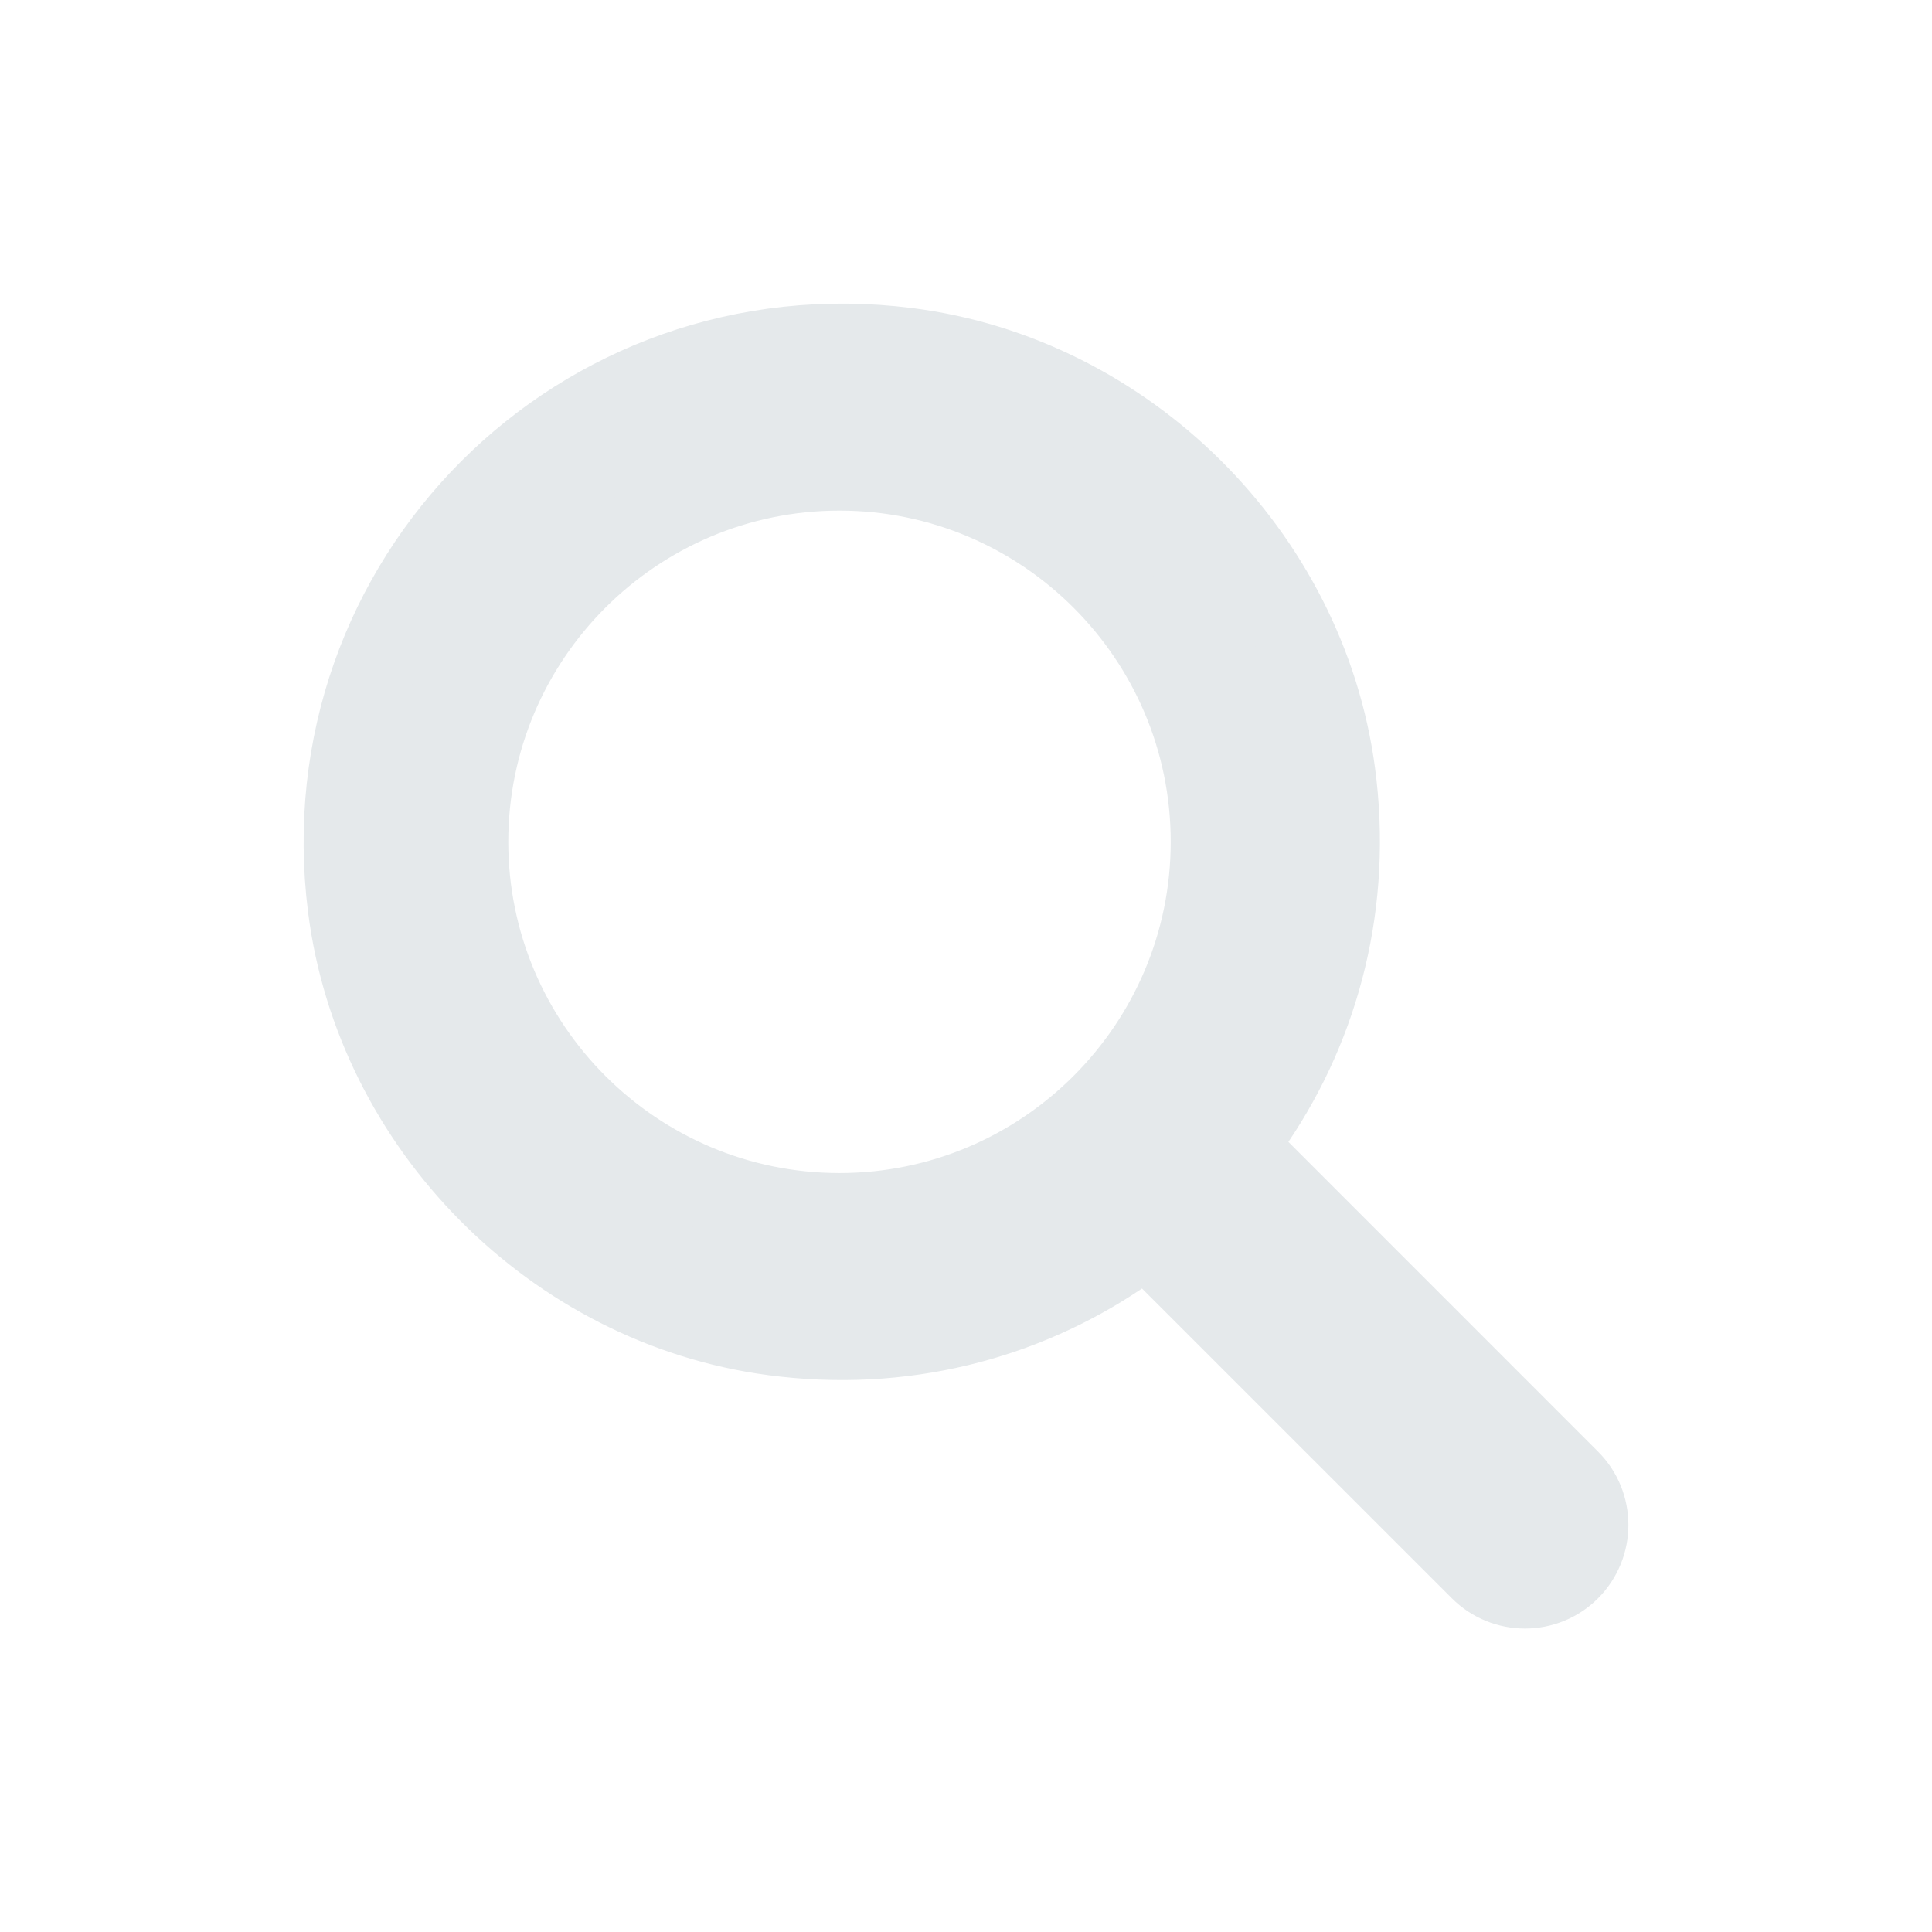 <svg width="24" height="24" viewBox="0 0 24 24" fill="none" xmlns="http://www.w3.org/2000/svg">
<g id="&#240;&#159;&#148;&#180;">
<path id="Vector" d="M15.59 13.906L15.36 14.248L15.652 14.539L19.499 18.387C19.805 18.693 19.805 19.193 19.498 19.501C19.192 19.807 18.694 19.807 18.388 19.5L14.54 15.653L14.249 15.361L13.907 15.592C12.707 16.401 11.206 16.801 9.602 16.586L9.601 16.586C6.885 16.224 4.667 13.989 4.323 11.269C3.81 7.215 7.215 3.81 11.269 4.323C13.988 4.667 16.221 6.884 16.585 9.601C16.799 11.205 16.399 12.706 15.59 13.906ZM10.428 5.843C7.883 5.843 5.814 7.912 5.814 10.457C5.814 13.003 7.883 15.072 10.428 15.072C12.973 15.072 15.043 13.002 15.043 10.457C15.043 7.912 12.973 5.843 10.428 5.843Z" fill="#E5E9EB" stroke="#E5E9EB"/>
</g>
</svg>
